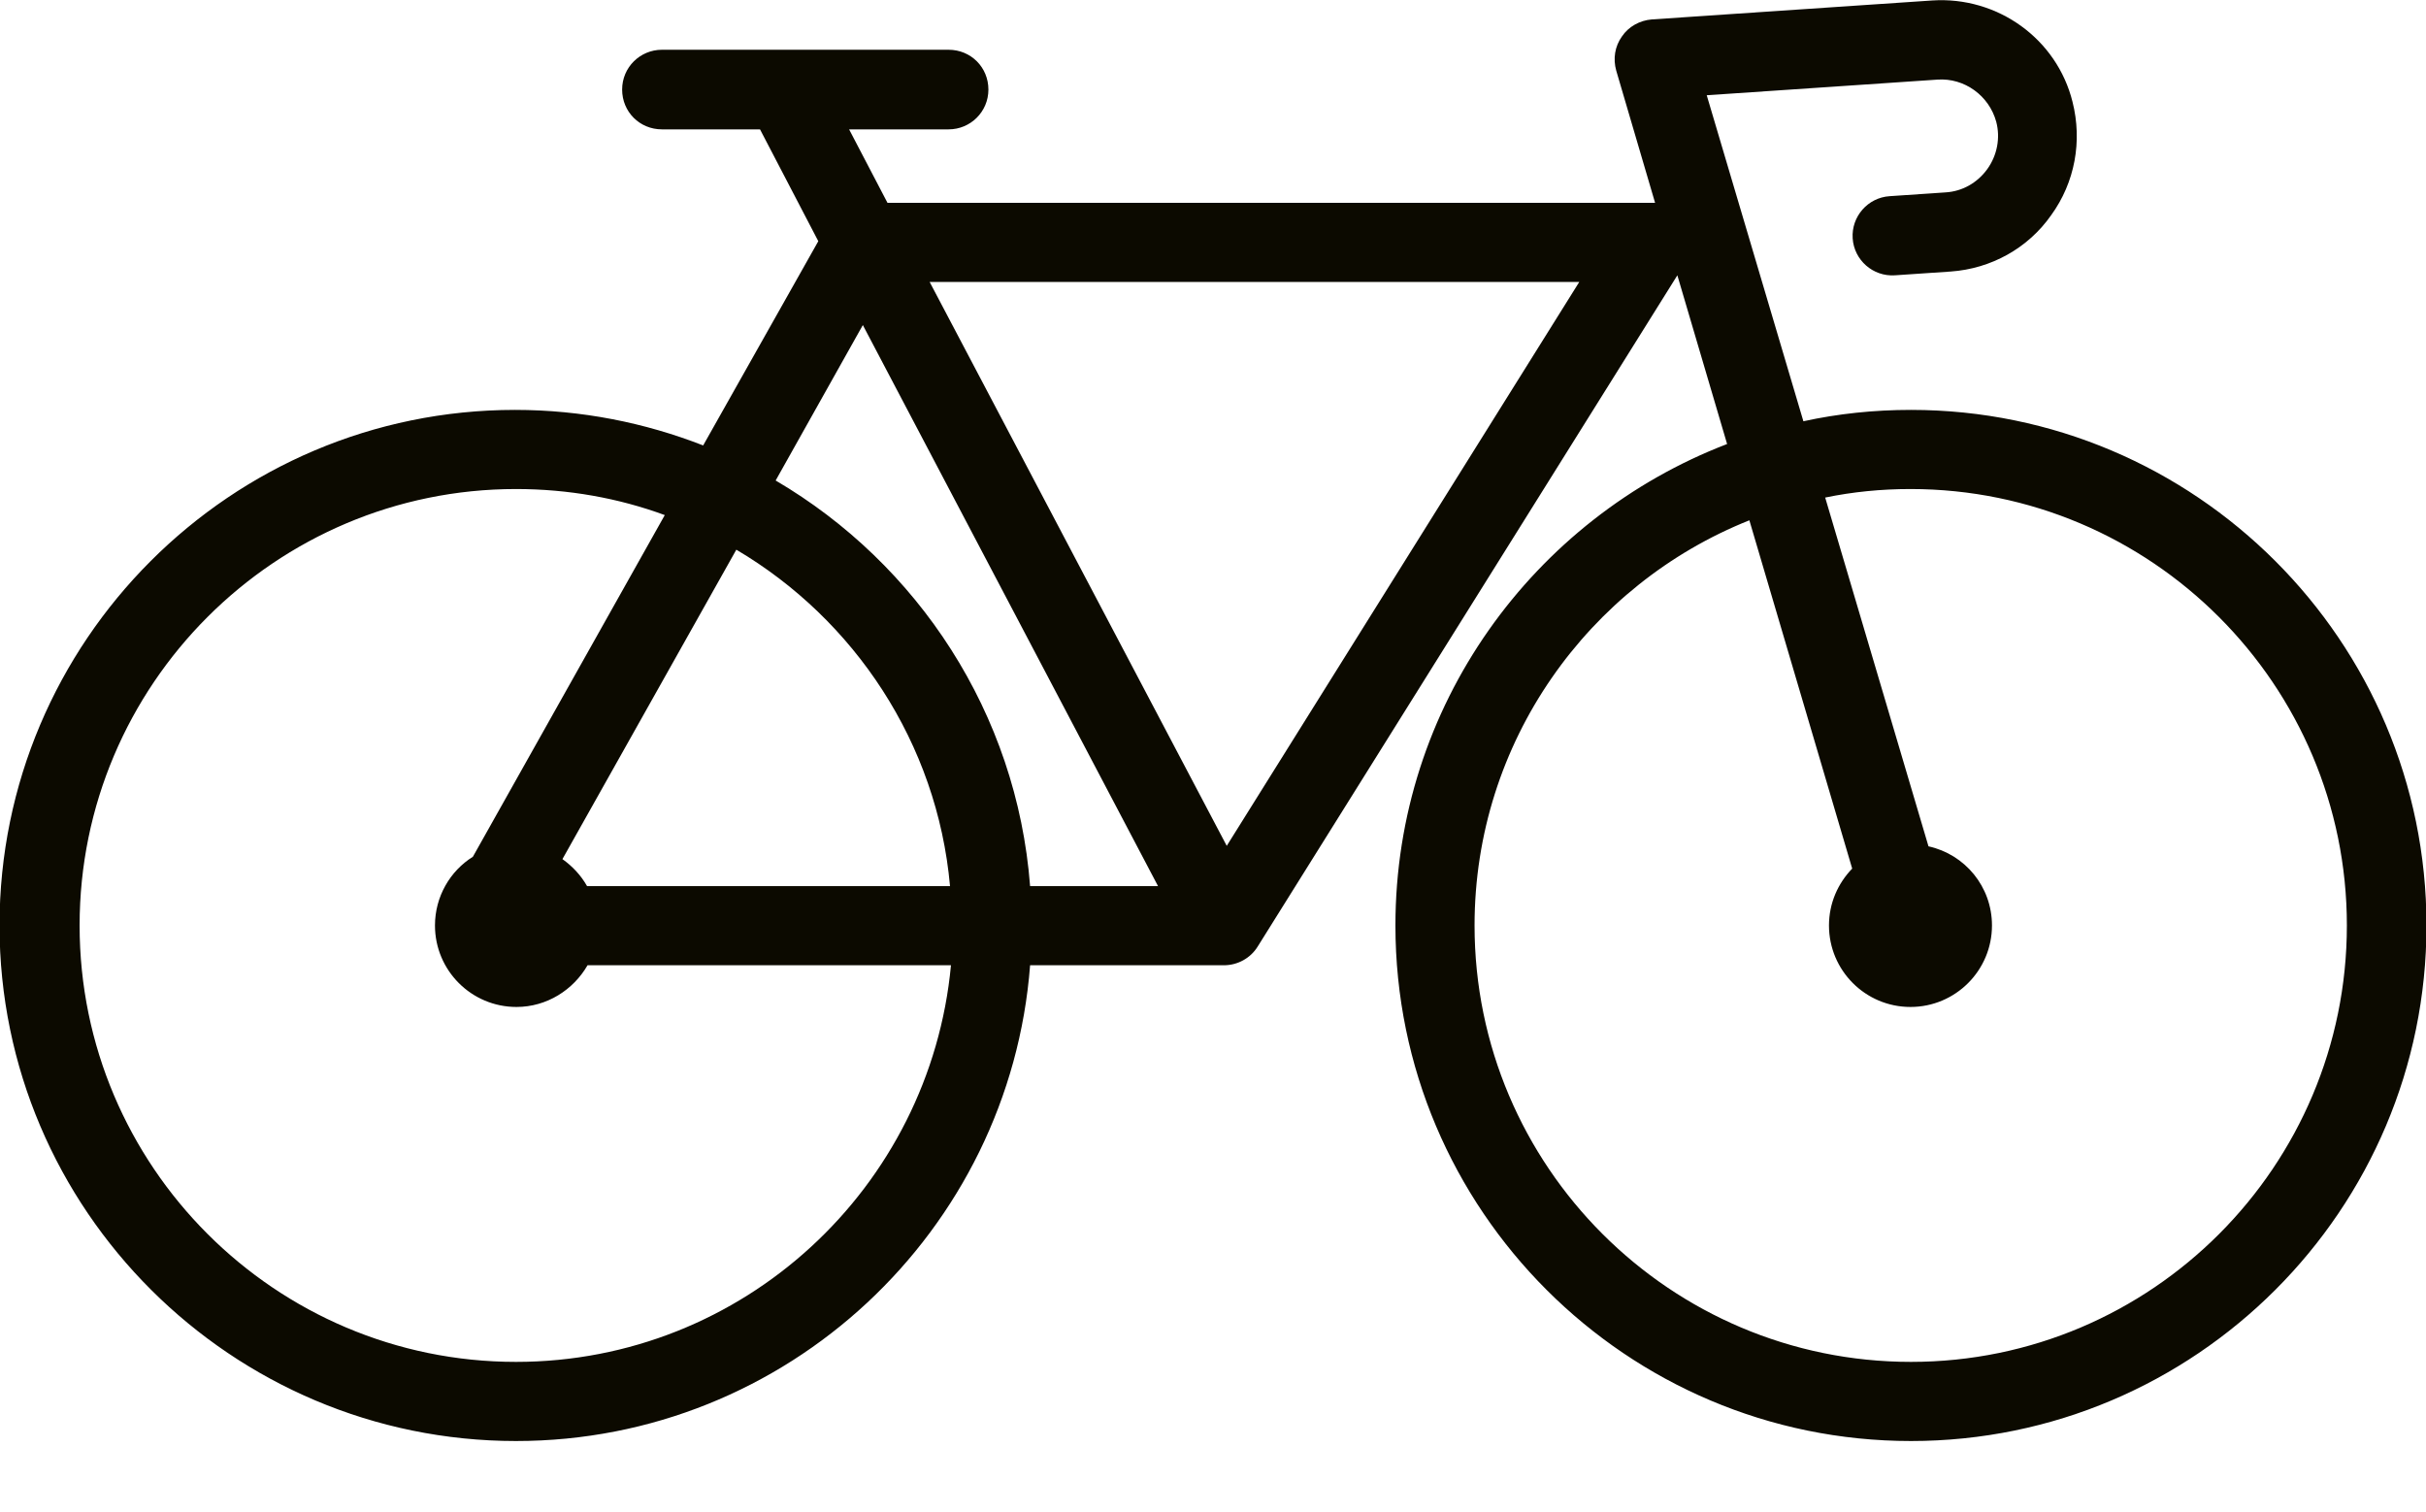 <?xml version="1.0" encoding="utf-8"?>
<!-- Generator: Adobe Illustrator 19.0.0, SVG Export Plug-In . SVG Version: 6.00 Build 0)  -->
<svg version="1.1" id="Capa_1" xmlns="http://www.w3.org/2000/svg" xmlns:xlink="http://www.w3.org/1999/xlink" x="0px" y="0px"
	 viewBox="106 -9 512 319" style="enable-background:new 106 -9 512 319;" xml:space="preserve">
<style type="text/css">
	.st0{fill:#0C0A00;}
</style>
<path class="st0" d="M509.3,77.5c-7.8,0-15.4,0.8-22.7,2.4l-20.4-68.8l48.7-3.3c5.7-0.4,10.9,3.4,12.4,8.9c0.9,3.4,0.2,7.1-1.9,10
	c-2.1,2.9-5.3,4.7-8.8,4.9l-11.8,0.8c-4.6,0.3-8.1,4.3-7.8,8.9s4.3,8.1,8.9,7.8l11.8-0.8c8.5-0.6,16.3-4.9,21.2-11.9
	c5-6.9,6.6-15.6,4.5-23.9c-3.3-13.3-15.8-22.3-29.6-21.4l-59.2,4c-2.5,0.2-4.9,1.5-6.3,3.6c-1.5,2.1-1.9,4.7-1.2,7.2l8.2,27.9h-162
	l-8.1-15.5h21c4.6,0,8.4-3.7,8.4-8.4s-3.7-8.4-8.4-8.4h-60.5c-4.6,0-8.4,3.7-8.4,8.4s3.7,8.4,8.4,8.4h20.7l12.3,23.6L254.4,85
	c-12.3-4.8-25.7-7.5-39.7-7.5c-60,0-108.8,48.8-108.8,108.8s49,108.8,109,108.8c57.2,0,104.2-44.3,108.5-100.4c0,0,40.8,0,40.9,0
	c2.9,0,5.6-1.5,7.1-3.9L460,49.1l10.5,35.6c-40.9,15.7-70,55.3-70,101.6c0,60,48.8,108.8,108.8,108.8s108.8-48.8,108.8-108.8
	S569.3,77.5,509.3,77.5z M214.9,278.4c-50.8,0-92.1-41.3-92.1-92.1s41.3-92.1,92.1-92.1c11,0,21.6,1.9,31.4,5.5l-40.5,72.1
	c-4.8,3-8,8.4-8,14.5c0,9.5,7.7,17.2,17.2,17.2c6.4,0,12-3.6,15-8.8h76.7C302.3,241.6,262.9,278.4,214.9,278.4z M229.9,178
	c-1.3-2.3-3.1-4.2-5.2-5.7l36.7-65.3c24.9,14.7,42.4,40.8,45.1,71H229.9z M323.4,178c-2.8-36.5-23.7-68-53.7-85.6l18.4-32.8
	L350.4,178H323.4z M364.9,169.5l-62.7-119h137.1L364.9,169.5z M509.3,278.4c-50.8,0-92.1-41.3-92.1-92.1c0-38.8,24.1-72,58-85.5
	l21.7,73.5c-3,3.1-4.9,7.3-4.9,12c0,9.5,7.7,17.2,17.2,17.2c9.5,0,17.2-7.7,17.2-17.2c0-8.2-5.7-15-13.4-16.7L491.2,96
	c5.8-1.2,11.8-1.8,18-1.8c50.8,0,92.1,41.3,92.1,92.1S560.1,278.4,509.3,278.4z"/>
</svg>
